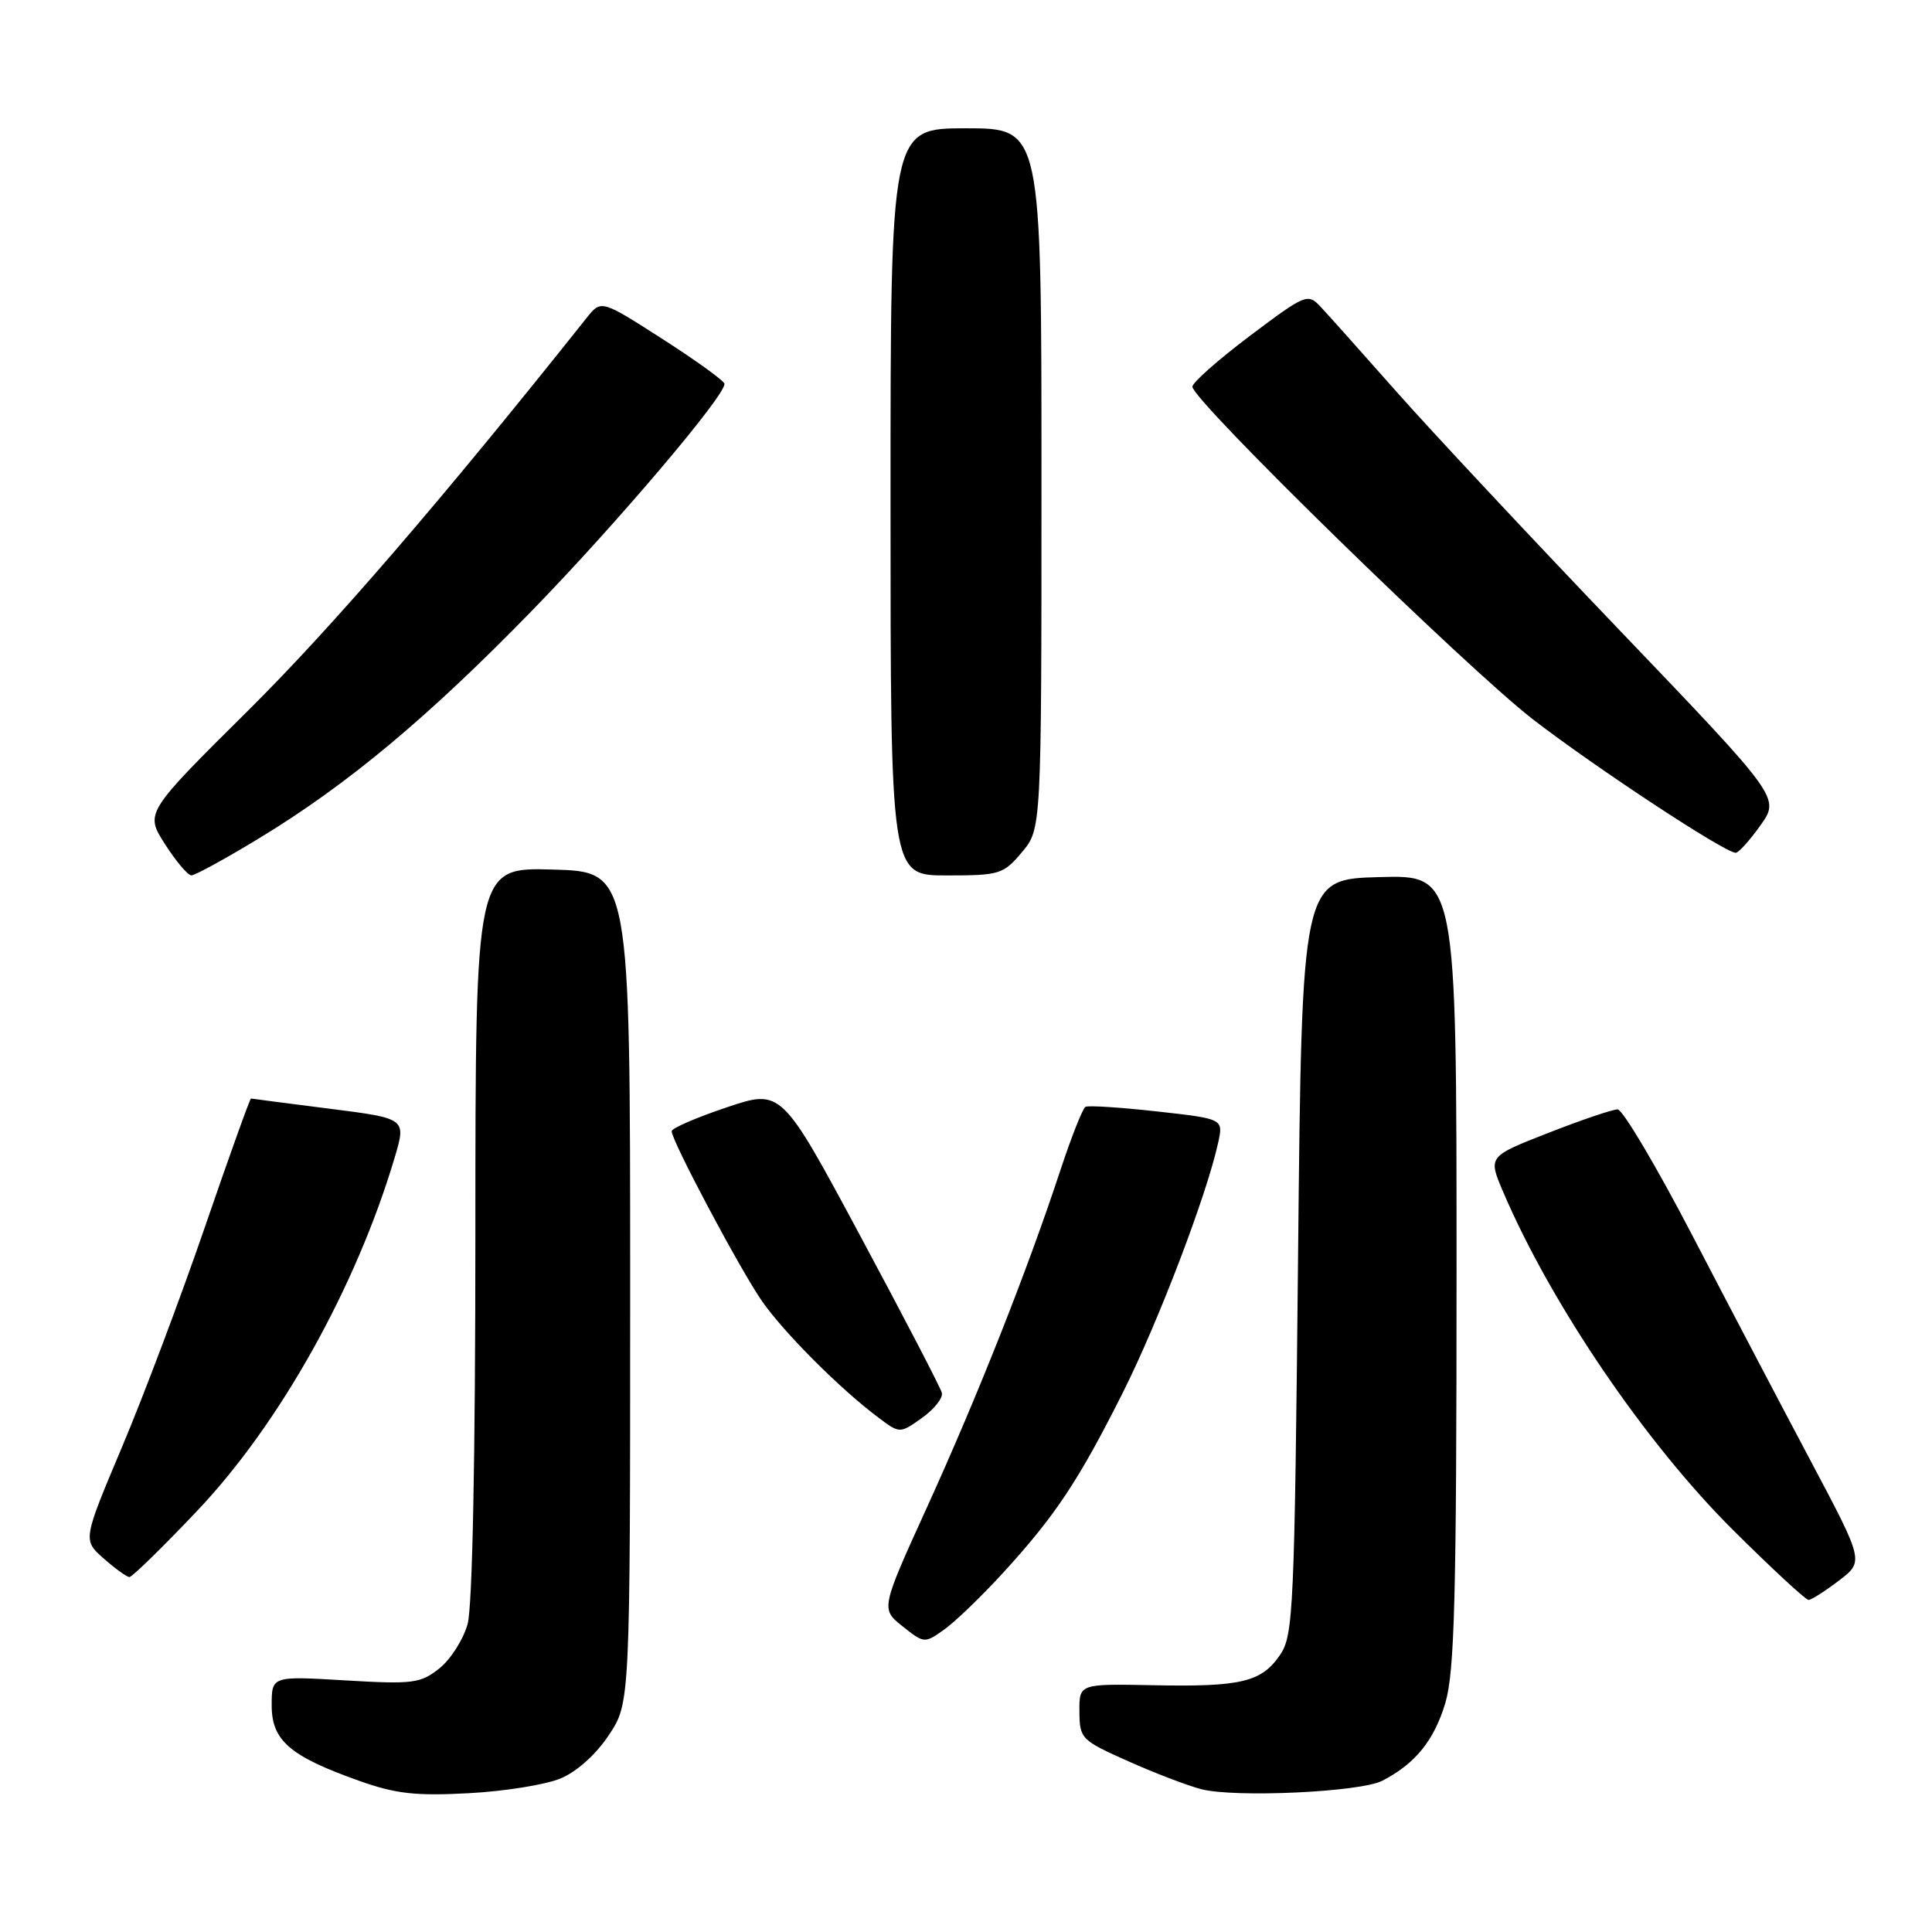 <?xml version="1.0" encoding="UTF-8" standalone="no"?>
<!DOCTYPE svg PUBLIC "-//W3C//DTD SVG 1.1//EN" "http://www.w3.org/Graphics/SVG/1.1/DTD/svg11.dtd" >
<svg xmlns="http://www.w3.org/2000/svg" xmlns:xlink="http://www.w3.org/1999/xlink" version="1.1" viewBox="0 0 256 256">
 <g >
 <path fill="currentColor"
d=" M 74.29 235.65 C 76.43 234.76 79.00 232.45 80.68 229.90 C 83.50 225.65 83.50 225.65 83.50 170.57 C 83.50 115.50 83.50 115.50 73.25 115.22 C 63.00 114.93 63.00 114.93 62.99 163.22 C 62.99 193.22 62.60 212.90 61.96 215.20 C 61.39 217.24 59.71 219.88 58.22 221.07 C 55.72 223.06 54.72 223.19 45.75 222.66 C 36.00 222.08 36.00 222.08 36.00 225.97 C 36.00 230.63 38.40 232.70 47.54 235.95 C 52.41 237.69 55.07 237.99 62.10 237.61 C 66.84 237.36 72.32 236.48 74.29 235.65 Z  M 183.16 235.96 C 187.55 233.69 190.03 230.62 191.52 225.63 C 192.74 221.50 193.00 211.62 193.00 168.28 C 193.00 115.93 193.00 115.93 182.75 116.22 C 172.50 116.50 172.50 116.50 172.00 166.50 C 171.53 213.25 171.38 216.68 169.63 219.26 C 167.17 222.89 164.45 223.54 152.75 223.30 C 143.00 223.11 143.00 223.11 143.03 226.80 C 143.05 230.38 143.27 230.60 149.47 233.36 C 152.99 234.94 157.37 236.61 159.19 237.08 C 163.68 238.23 180.25 237.46 183.16 235.96 Z  M 132.92 208.40 C 139.86 200.81 142.93 196.18 148.82 184.45 C 153.52 175.07 159.92 158.29 161.42 151.38 C 162.10 148.25 162.10 148.25 153.30 147.27 C 148.46 146.73 144.20 146.46 143.83 146.66 C 143.46 146.86 141.93 150.73 140.44 155.26 C 136.09 168.43 129.59 184.86 122.91 199.55 C 116.70 213.19 116.70 213.19 119.59 215.49 C 122.45 217.77 122.51 217.78 125.13 215.91 C 126.59 214.87 130.09 211.49 132.92 208.40 Z  M 243.65 209.45 C 246.99 206.91 246.99 206.91 239.99 193.70 C 236.13 186.44 229.06 172.96 224.27 163.75 C 219.48 154.54 215.01 147.00 214.34 147.00 C 213.67 147.00 209.54 148.40 205.15 150.12 C 197.18 153.24 197.18 153.24 199.15 157.87 C 205.51 172.78 218.04 191.21 229.65 202.75 C 234.77 207.84 239.27 212.00 239.64 212.00 C 240.01 212.00 241.81 210.85 243.65 209.45 Z  M 26.14 200.18 C 37.09 188.63 47.20 170.54 52.31 153.34 C 53.83 148.20 53.83 148.20 43.67 146.91 C 38.07 146.20 33.39 145.59 33.26 145.56 C 33.13 145.53 30.39 153.15 27.18 162.50 C 23.97 171.85 19.00 185.03 16.15 191.78 C 10.97 204.07 10.97 204.07 13.73 206.50 C 15.25 207.84 16.79 208.95 17.14 208.97 C 17.49 208.99 21.54 205.03 26.14 200.18 Z  M 124.80 184.56 C 124.64 183.89 119.78 174.55 114.02 163.82 C 103.54 144.29 103.54 144.29 96.27 146.74 C 92.27 148.08 89.00 149.50 89.00 149.89 C 89.00 151.18 98.08 168.25 100.97 172.41 C 103.91 176.62 111.31 184.03 116.37 187.82 C 119.23 189.97 119.23 189.97 122.17 187.88 C 123.78 186.73 124.97 185.24 124.80 184.56 Z  M 34.36 111.06 C 46.08 103.95 56.79 95.00 70.64 80.76 C 81.72 69.36 96.00 52.54 96.00 50.87 C 96.00 50.50 92.32 47.83 87.83 44.95 C 79.66 39.71 79.66 39.71 77.75 42.10 C 58.55 66.24 44.05 83.06 32.92 94.11 C 19.21 107.71 19.21 107.71 21.86 111.85 C 23.31 114.12 24.89 115.99 25.36 115.99 C 25.83 116.00 29.88 113.78 34.36 111.06 Z  M 135.41 112.92 C 138.00 109.85 138.00 109.85 138.00 63.42 C 138.00 17.00 138.00 17.00 128.00 17.00 C 118.00 17.00 118.00 17.00 118.00 66.50 C 118.00 116.00 118.00 116.00 125.41 116.00 C 132.46 116.00 132.95 115.85 135.41 112.92 Z  M 233.27 109.36 C 235.86 105.72 235.86 105.72 214.68 83.59 C 203.03 71.42 189.73 57.20 185.11 51.98 C 180.50 46.77 175.94 41.66 174.98 40.64 C 173.28 38.84 172.99 38.96 165.61 44.51 C 161.43 47.66 158.00 50.69 158.00 51.24 C 158.00 53.06 194.32 88.52 203.15 95.34 C 211.45 101.74 228.56 113.00 229.99 113.00 C 230.37 113.00 231.85 111.36 233.27 109.36 Z "/>
</g>
</svg>